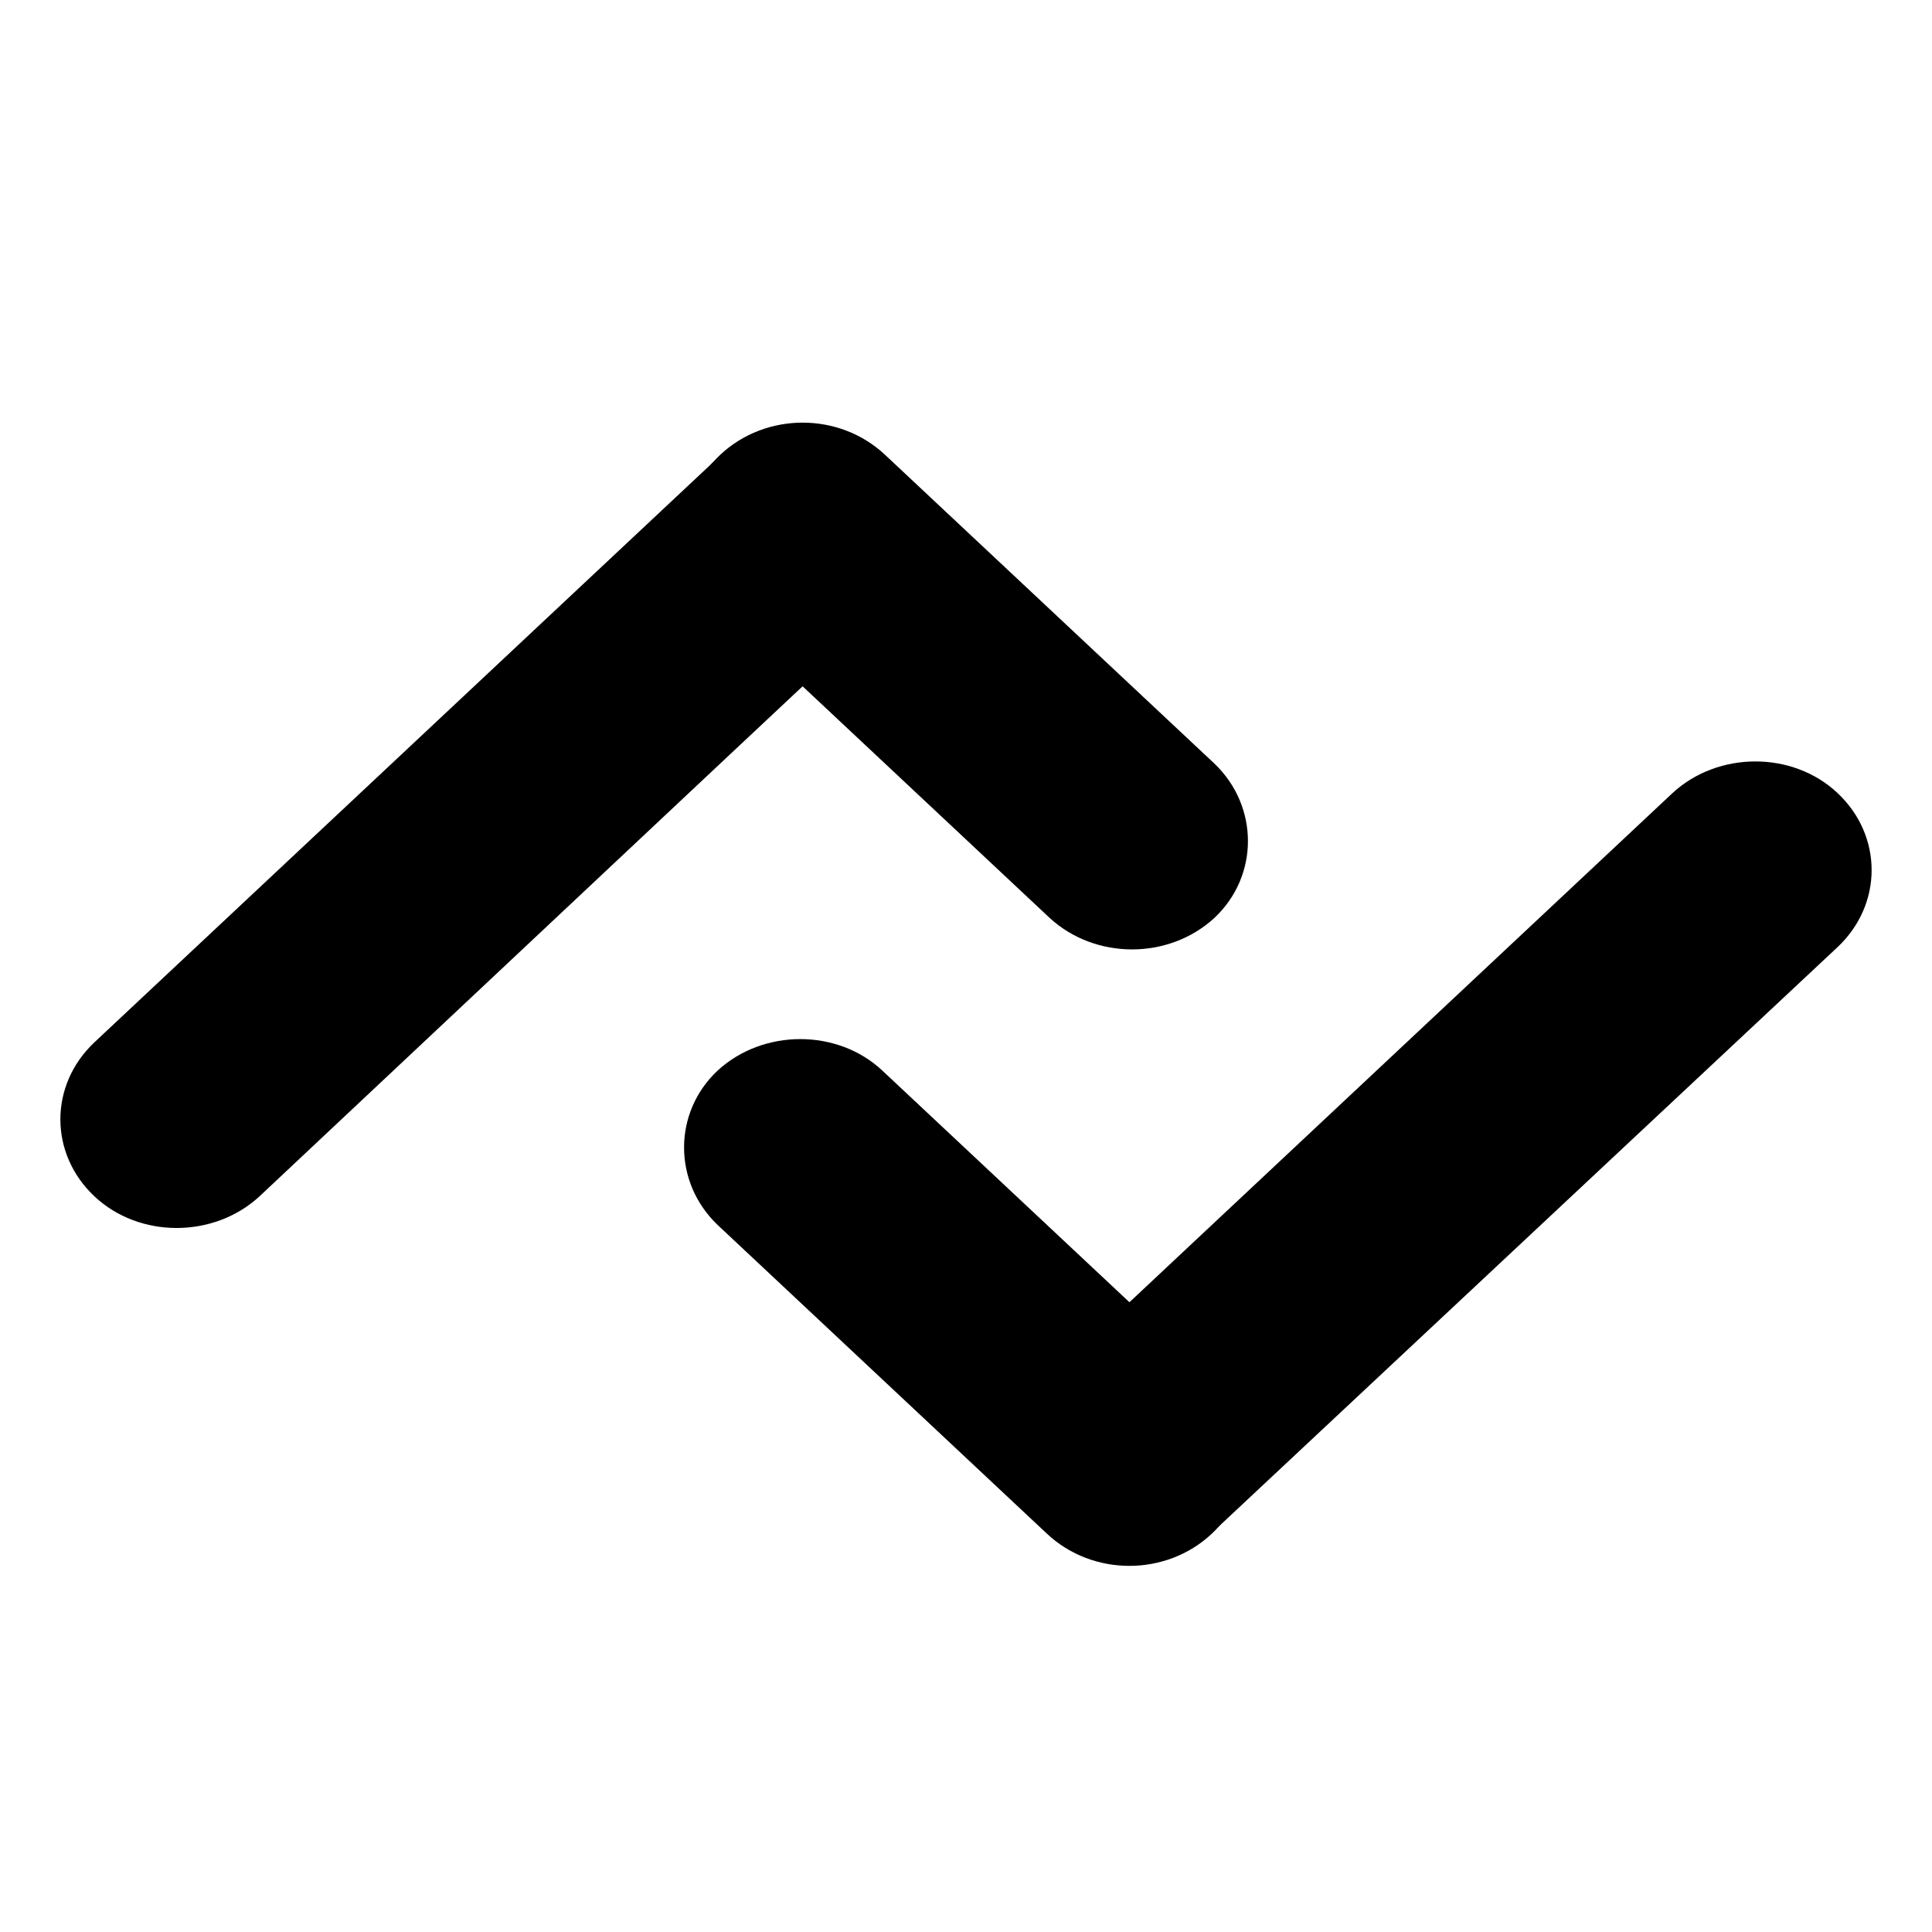 <svg fill="#000" height="32" viewBox="0 0 32 32" width="32" xmlns="http://www.w3.org/2000/svg"><path d="m11.886 17.732c-.741.695-.741 1.849 0 2.557l5.456 5.115c.756.709 1.972.709 2.728 0 .741-.695.741-1.849 0-2.557l-5.456-5.115c-.741-.695-1.972-.695-2.728 0z"/><path d="m30.433 15.69c.756-.709.756-1.849 0-2.557-.741-.695-1.972-.695-2.728 0l-7.635 7.158c-.756.709-.623.584-1.364 1.279-1.69 1.584-4.003 1.334-4.759.639l3.395 3.183c.741.695 1.972.695 2.728 0z"/><path d="m20.114 15.204c.741-.695.741-1.849 0-2.557l-5.456-5.115c-.756-.709-1.972-.709-2.728 0-.741.695-.741 1.849 0 2.557l5.456 5.115c.756.695 1.972.695 2.728 0z"/><path d="m1.567 17.261c-.756.709-.756 1.849 0 2.557.741.695 1.972.695 2.728 0l7.635-7.172c.756-.709.623-.584 1.364-1.279 1.69-1.585 4.003-1.334 4.759-.639l-3.395-3.183c-.741-.695-1.972-.695-2.728 0z"/></svg>
